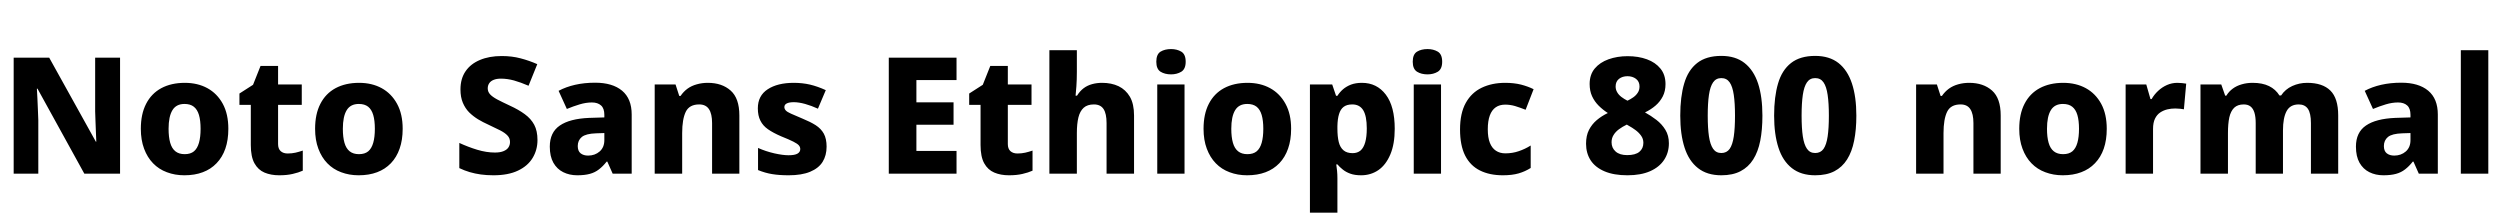 <svg xmlns="http://www.w3.org/2000/svg" xmlns:xlink="http://www.w3.org/1999/xlink" width="369.408" height="32.688"><path fill="black" d="M17.74 8.52L17.74 25.66L12.46 25.66L5.54 13.10L5.45 13.10Q5.50 13.80 5.53 14.60Q5.57 15.41 5.60 16.21Q5.64 17.02 5.66 17.74L5.66 17.74L5.66 25.66L2.02 25.66L2.02 8.52L7.27 8.52L14.16 20.93L14.23 20.93Q14.21 20.26 14.17 19.48Q14.14 18.70 14.11 17.93Q14.09 17.16 14.06 16.46L14.06 16.46L14.06 8.52L17.74 8.52ZM33.74 19.03L33.74 19.03Q33.74 20.69 33.30 21.96Q32.86 23.23 32.00 24.12Q31.15 25.01 29.96 25.45Q28.78 25.90 27.24 25.90L27.24 25.90Q25.85 25.90 24.66 25.45Q23.47 25.01 22.62 24.13Q21.77 23.26 21.29 21.97Q20.81 20.69 20.81 19.03L20.81 19.03Q20.81 16.85 21.59 15.34Q22.37 13.82 23.83 13.03Q25.30 12.24 27.31 12.24L27.31 12.24Q29.21 12.24 30.65 13.03Q32.09 13.82 32.92 15.34Q33.74 16.85 33.74 19.03ZM24.91 19.03L24.91 19.03Q24.91 20.26 25.15 21.10Q25.39 21.94 25.92 22.36Q26.45 22.78 27.29 22.78L27.29 22.78Q28.15 22.78 28.66 22.36Q29.16 21.94 29.40 21.10Q29.64 20.26 29.64 19.03L29.64 19.03Q29.64 17.81 29.40 16.99Q29.16 16.18 28.64 15.77Q28.13 15.36 27.26 15.36L27.26 15.36Q26.04 15.36 25.48 16.28Q24.91 17.21 24.91 19.03ZM42.50 22.68L42.50 22.68Q43.13 22.68 43.66 22.56Q44.18 22.44 44.74 22.25L44.74 22.25L44.74 25.22Q44.09 25.51 43.25 25.70Q42.41 25.90 41.26 25.90L41.26 25.90Q40.03 25.90 39.08 25.50Q38.14 25.10 37.60 24.13Q37.06 23.16 37.06 21.43L37.06 21.43L37.06 15.50L35.38 15.50L35.38 13.82L37.39 12.53L38.50 9.74L41.09 9.74L41.09 12.48L44.59 12.48L44.59 15.50L41.09 15.50L41.09 21.29Q41.09 21.98 41.47 22.33Q41.86 22.68 42.50 22.68ZM59.50 19.03L59.50 19.03Q59.50 20.69 59.05 21.96Q58.61 23.23 57.76 24.12Q56.90 25.01 55.72 25.45Q54.53 25.90 52.99 25.90L52.99 25.90Q51.60 25.90 50.41 25.45Q49.22 25.01 48.37 24.13Q47.52 23.26 47.04 21.97Q46.56 20.69 46.56 19.03L46.56 19.03Q46.56 16.85 47.34 15.34Q48.12 13.82 49.58 13.03Q51.05 12.24 53.06 12.24L53.06 12.24Q54.96 12.24 56.40 13.03Q57.84 13.82 58.67 15.34Q59.50 16.85 59.50 19.03ZM50.66 19.03L50.66 19.03Q50.66 20.26 50.90 21.10Q51.14 21.94 51.67 22.36Q52.20 22.78 53.04 22.78L53.04 22.78Q53.90 22.78 54.41 22.36Q54.91 21.94 55.15 21.10Q55.39 20.26 55.39 19.03L55.39 19.03Q55.39 17.81 55.15 16.99Q54.91 16.18 54.40 15.77Q53.88 15.36 53.02 15.36L53.02 15.36Q51.79 15.36 51.23 16.28Q50.66 17.21 50.66 19.03ZM79.42 20.69L79.42 20.69Q79.42 22.15 78.70 23.34Q77.98 24.53 76.54 25.21Q75.10 25.90 72.91 25.90L72.91 25.90Q71.90 25.90 71.04 25.78Q70.18 25.66 69.40 25.43Q68.62 25.20 67.87 24.84L67.87 24.84L67.87 21.12Q69.17 21.72 70.52 22.13Q71.88 22.54 73.13 22.54L73.13 22.54Q73.92 22.54 74.41 22.33Q74.90 22.13 75.13 21.78Q75.36 21.43 75.36 20.98L75.36 20.98Q75.36 20.42 74.99 20.03Q74.62 19.63 73.90 19.26Q73.18 18.89 72.14 18.41L72.14 18.41Q71.38 18.07 70.64 17.63Q69.91 17.18 69.32 16.60Q68.74 16.01 68.39 15.18Q68.04 14.35 68.04 13.22L68.04 13.22Q68.04 11.62 68.80 10.52Q69.55 9.43 70.92 8.86Q72.29 8.28 74.14 8.28L74.14 8.28Q75.65 8.28 76.92 8.62Q78.19 8.95 79.39 9.48L79.39 9.48L78.10 12.67Q76.94 12.17 75.95 11.89Q74.95 11.62 74.02 11.62L74.02 11.62Q73.37 11.62 72.94 11.80Q72.50 11.98 72.29 12.30Q72.07 12.62 72.07 13.06L72.07 13.06Q72.07 13.56 72.41 13.93Q72.74 14.30 73.46 14.69Q74.18 15.07 75.36 15.62L75.36 15.62Q76.63 16.20 77.54 16.87Q78.46 17.54 78.94 18.44Q79.42 19.34 79.42 20.69ZM87.94 12.22L87.94 12.22Q90.50 12.22 91.92 13.40Q93.34 14.59 93.34 16.92L93.34 16.92L93.34 25.66L90.53 25.66L89.74 23.88L89.64 23.88Q89.09 24.58 88.50 25.03Q87.91 25.49 87.16 25.69Q86.40 25.90 85.30 25.90L85.30 25.90Q84.14 25.90 83.22 25.44Q82.30 24.98 81.77 24.05Q81.24 23.11 81.24 21.67L81.24 21.67Q81.24 19.56 82.72 18.55Q84.19 17.54 87.05 17.42L87.05 17.42L89.30 17.35L89.30 16.97Q89.30 16.01 88.81 15.58Q88.32 15.14 87.46 15.14L87.46 15.14Q86.59 15.14 85.66 15.42Q84.72 15.70 83.76 16.10L83.76 16.10L82.54 13.42Q83.62 12.84 84.98 12.53Q86.35 12.22 87.94 12.22ZM89.30 19.66L88.08 19.70Q86.57 19.75 85.97 20.24Q85.37 20.74 85.37 21.58L85.37 21.58Q85.37 22.32 85.80 22.66Q86.23 22.99 86.90 22.99L86.90 22.99Q87.91 22.99 88.61 22.38Q89.30 21.77 89.30 20.71L89.30 20.71L89.30 19.66ZM104.59 12.24L104.59 12.24Q106.68 12.24 107.96 13.38Q109.25 14.52 109.25 17.06L109.25 17.06L109.25 25.66L105.22 25.66L105.22 18.19Q105.22 16.82 104.76 16.13Q104.30 15.43 103.32 15.43L103.32 15.43Q101.86 15.43 101.33 16.52Q100.80 17.62 100.80 19.66L100.80 19.66L100.80 25.66L96.74 25.66L96.74 12.48L99.82 12.48L100.37 14.18L100.56 14.18Q100.99 13.54 101.59 13.10Q102.19 12.67 102.96 12.46Q103.73 12.24 104.59 12.24ZM122.14 21.67L122.14 21.67Q122.14 22.97 121.55 23.92Q120.96 24.86 119.71 25.38Q118.46 25.90 116.54 25.90L116.54 25.90Q115.15 25.90 114.11 25.73Q113.06 25.56 112.01 25.13L112.01 25.13L112.01 21.86Q113.16 22.37 114.42 22.66Q115.68 22.94 116.52 22.94L116.52 22.94Q117.43 22.94 117.84 22.70Q118.25 22.46 118.25 22.03L118.25 22.03Q118.25 21.72 118.04 21.48Q117.84 21.24 117.23 20.93Q116.62 20.62 115.42 20.14L115.42 20.14Q114.24 19.63 113.48 19.10Q112.73 18.58 112.36 17.83Q111.98 17.09 111.98 16.01L111.98 16.01Q111.98 14.14 113.44 13.19Q114.89 12.24 117.29 12.24L117.29 12.24Q118.56 12.24 119.69 12.50Q120.82 12.77 122.02 13.32L122.02 13.32L120.86 16.06Q119.90 15.62 118.97 15.36Q118.03 15.10 117.29 15.10L117.29 15.10Q116.62 15.10 116.26 15.28Q115.90 15.46 115.90 15.82L115.90 15.82Q115.90 16.08 116.10 16.31Q116.30 16.54 116.89 16.80Q117.48 17.06 118.61 17.54L118.61 17.54Q119.74 18 120.53 18.50Q121.32 19.01 121.73 19.75Q122.14 20.50 122.14 21.67ZM141.34 22.30L141.34 25.66L131.33 25.66L131.33 8.52L141.34 8.52L141.34 11.83L135.41 11.83L135.41 15.12L140.90 15.12L140.90 18.43L135.41 18.43L135.41 22.30L141.34 22.30ZM150.34 22.68L150.34 22.68Q150.96 22.68 151.49 22.56Q152.02 22.44 152.57 22.25L152.57 22.25L152.57 25.22Q151.92 25.51 151.08 25.70Q150.24 25.90 149.09 25.90L149.09 25.90Q147.86 25.90 146.92 25.50Q145.97 25.10 145.43 24.13Q144.89 23.16 144.89 21.43L144.89 21.43L144.89 15.50L143.21 15.50L143.21 13.82L145.22 12.53L146.33 9.74L148.92 9.74L148.92 12.48L152.42 12.48L152.42 15.50L148.92 15.50L148.92 21.29Q148.92 21.98 149.30 22.33Q149.69 22.68 150.34 22.68ZM159.12 7.42L159.12 10.61Q159.12 11.81 159.05 12.76Q158.98 13.70 158.93 14.14L158.93 14.14L159.14 14.14Q159.58 13.44 160.13 13.03Q160.68 12.62 161.38 12.43Q162.07 12.24 162.86 12.24L162.86 12.24Q164.23 12.24 165.29 12.74Q166.34 13.25 166.96 14.30Q167.57 15.36 167.57 17.06L167.57 17.06L167.57 25.66L163.51 25.66L163.51 18.19Q163.51 16.80 163.07 16.12Q162.62 15.43 161.64 15.43L161.64 15.43Q160.68 15.43 160.13 15.92Q159.58 16.42 159.35 17.35Q159.12 18.29 159.12 19.66L159.12 19.66L159.12 25.66L155.06 25.66L155.06 7.42L159.12 7.42ZM171.00 12.48L175.03 12.48L175.03 25.66L171.00 25.66L171.00 12.48ZM173.04 7.25L173.04 7.25Q173.90 7.25 174.55 7.63Q175.20 8.02 175.20 9.12L175.20 9.12Q175.20 10.20 174.55 10.60Q173.90 10.99 173.04 10.99L173.04 10.99Q172.13 10.99 171.49 10.60Q170.86 10.20 170.86 9.12L170.86 9.12Q170.86 8.02 171.49 7.63Q172.13 7.25 173.04 7.25ZM190.78 19.03L190.78 19.03Q190.78 20.69 190.33 21.96Q189.89 23.23 189.04 24.12Q188.18 25.01 187.00 25.45Q185.81 25.90 184.27 25.90L184.27 25.90Q182.88 25.90 181.69 25.45Q180.50 25.01 179.65 24.13Q178.80 23.26 178.32 21.97Q177.84 20.69 177.84 19.03L177.84 19.03Q177.84 16.85 178.62 15.34Q179.40 13.82 180.86 13.03Q182.33 12.24 184.34 12.24L184.34 12.24Q186.24 12.24 187.68 13.03Q189.12 13.82 189.95 15.34Q190.78 16.85 190.78 19.03ZM181.94 19.03L181.94 19.03Q181.94 20.26 182.18 21.10Q182.42 21.94 182.95 22.36Q183.48 22.78 184.32 22.78L184.32 22.78Q185.18 22.78 185.69 22.36Q186.19 21.94 186.43 21.10Q186.67 20.26 186.67 19.03L186.67 19.03Q186.67 17.81 186.43 16.99Q186.19 16.18 185.68 15.77Q185.16 15.36 184.30 15.36L184.30 15.36Q183.07 15.36 182.51 16.28Q181.94 17.21 181.94 19.03ZM201.24 12.24L201.24 12.24Q203.45 12.24 204.77 13.98Q206.09 15.72 206.09 19.03L206.09 19.03Q206.09 21.29 205.44 22.82Q204.79 24.36 203.68 25.13Q202.56 25.90 201.12 25.90L201.12 25.90Q200.18 25.90 199.52 25.66Q198.86 25.42 198.40 25.04Q197.93 24.67 197.62 24.29L197.62 24.29L197.45 24.29Q197.52 24.74 197.57 25.25Q197.62 25.75 197.62 26.33L197.62 26.33L197.62 31.42L193.56 31.42L193.56 12.48L196.85 12.48L197.42 14.16L197.62 14.16Q197.95 13.63 198.44 13.20Q198.94 12.77 199.63 12.50Q200.33 12.24 201.24 12.24ZM199.82 15.43L199.82 15.43Q199.01 15.43 198.54 15.79Q198.07 16.15 197.86 16.86Q197.64 17.57 197.62 18.65L197.62 18.65L197.62 19.01Q197.62 20.18 197.82 20.99Q198.02 21.79 198.52 22.21Q199.01 22.63 199.87 22.63L199.87 22.63Q200.57 22.63 201.04 22.24Q201.50 21.84 201.73 21.02Q201.96 20.21 201.96 18.98L201.96 18.98Q201.96 17.14 201.43 16.28Q200.90 15.43 199.82 15.43ZM208.90 12.48L212.93 12.48L212.93 25.66L208.90 25.66L208.90 12.48ZM210.94 7.25L210.94 7.25Q211.80 7.25 212.45 7.63Q213.10 8.02 213.10 9.12L213.10 9.12Q213.10 10.20 212.45 10.60Q211.80 10.99 210.94 10.99L210.94 10.99Q210.02 10.99 209.39 10.60Q208.75 10.20 208.75 9.12L208.75 9.12Q208.75 8.02 209.39 7.63Q210.02 7.25 210.94 7.25ZM222.07 25.90L222.07 25.90Q220.10 25.90 218.68 25.19Q217.25 24.48 216.49 22.98Q215.74 21.48 215.74 19.13L215.74 19.13Q215.74 16.73 216.59 15.20Q217.44 13.68 218.95 12.96Q220.46 12.24 222.41 12.24L222.41 12.24Q223.70 12.24 224.75 12.50Q225.79 12.77 226.61 13.18L226.61 13.18L225.43 16.22Q224.59 15.89 223.87 15.67Q223.15 15.46 222.41 15.46L222.41 15.46Q221.59 15.46 221.02 15.85Q220.44 16.25 220.14 17.06Q219.84 17.88 219.84 19.10L219.84 19.10Q219.84 20.33 220.15 21.11Q220.46 21.89 221.04 22.27Q221.62 22.66 222.43 22.66L222.43 22.66Q223.49 22.66 224.41 22.34Q225.34 22.03 226.18 21.50L226.18 21.50L226.18 24.82Q225.36 25.34 224.40 25.62Q223.44 25.90 222.07 25.90ZM240.50 8.30L240.50 8.30Q242.09 8.30 243.35 8.76Q244.61 9.22 245.35 10.13Q246.10 11.04 246.10 12.43L246.10 12.43Q246.10 13.46 245.70 14.24Q245.30 15.02 244.63 15.60Q243.96 16.18 243.07 16.61L243.07 16.61Q243.94 17.09 244.75 17.71Q245.57 18.34 246.08 19.18Q246.60 20.02 246.60 21.17L246.60 21.17Q246.60 22.56 245.89 23.63Q245.18 24.70 243.82 25.30Q242.45 25.90 240.48 25.90L240.48 25.90Q238.46 25.90 237.10 25.32Q235.73 24.74 235.04 23.69Q234.36 22.63 234.36 21.24L234.36 21.24Q234.36 20.04 234.79 19.20Q235.22 18.36 235.94 17.75Q236.66 17.14 237.58 16.70L237.58 16.70Q236.83 16.22 236.22 15.61Q235.61 15.00 235.25 14.22Q234.89 13.44 234.89 12.41L234.89 12.41Q234.89 11.04 235.64 10.13Q236.40 9.22 237.68 8.76Q238.97 8.30 240.50 8.30ZM238.13 21.02L238.13 21.02Q238.13 21.86 238.73 22.39Q239.33 22.92 240.43 22.92L240.43 22.92Q241.66 22.92 242.24 22.43Q242.83 21.94 242.83 21.10L242.83 21.10Q242.83 20.50 242.48 20.03Q242.14 19.56 241.64 19.20Q241.15 18.84 240.70 18.60L240.70 18.60L240.38 18.41Q239.74 18.72 239.22 19.10Q238.70 19.49 238.42 19.96Q238.13 20.42 238.13 21.02ZM240.48 11.26L240.48 11.26Q239.74 11.26 239.23 11.65Q238.73 12.05 238.73 12.77L238.73 12.77Q238.73 13.25 238.96 13.63Q239.18 14.02 239.59 14.33Q240.00 14.64 240.48 14.88L240.48 14.88Q240.94 14.66 241.34 14.38Q241.75 14.09 242.00 13.70Q242.26 13.32 242.26 12.77L242.26 12.77Q242.26 12.05 241.74 11.65Q241.22 11.26 240.48 11.26ZM260.42 17.09L260.42 17.09Q260.42 19.18 260.10 20.80Q259.78 22.42 259.06 23.56Q258.34 24.70 257.18 25.30Q256.03 25.90 254.35 25.90L254.35 25.90Q252.24 25.90 250.90 24.84Q249.55 23.78 248.92 21.82Q248.28 19.85 248.28 17.09L248.28 17.09Q248.28 14.30 248.86 12.34Q249.43 10.37 250.78 9.31Q252.12 8.26 254.35 8.26L254.35 8.26Q256.44 8.26 257.78 9.31Q259.13 10.37 259.78 12.34Q260.42 14.30 260.42 17.09ZM252.34 17.09L252.34 17.09Q252.34 18.94 252.52 20.15Q252.70 21.36 253.13 21.98Q253.56 22.61 254.35 22.61L254.35 22.61Q255.14 22.61 255.58 22.00Q256.01 21.38 256.19 20.16Q256.37 18.94 256.37 17.09L256.37 17.09Q256.37 15.26 256.19 14.03Q256.01 12.79 255.58 12.17Q255.14 11.54 254.35 11.54L254.35 11.54Q253.56 11.54 253.13 12.17Q252.70 12.79 252.52 14.02Q252.34 15.24 252.34 17.09ZM274.30 17.09L274.30 17.09Q274.30 19.18 273.97 20.80Q273.65 22.42 272.93 23.56Q272.21 24.70 271.06 25.30Q269.90 25.90 268.22 25.90L268.22 25.90Q266.11 25.90 264.77 24.84Q263.42 23.78 262.79 21.82Q262.15 19.85 262.15 17.09L262.15 17.09Q262.15 14.30 262.73 12.34Q263.30 10.37 264.65 9.31Q265.99 8.26 268.22 8.26L268.22 8.26Q270.31 8.26 271.66 9.31Q273.00 10.37 273.65 12.34Q274.30 14.30 274.30 17.09ZM266.21 17.09L266.21 17.09Q266.21 18.94 266.39 20.15Q266.57 21.36 267.00 21.98Q267.43 22.61 268.22 22.61L268.22 22.61Q269.02 22.61 269.45 22.00Q269.88 21.38 270.06 20.16Q270.24 18.94 270.24 17.09L270.24 17.09Q270.24 15.26 270.06 14.03Q269.88 12.79 269.45 12.17Q269.02 11.54 268.22 11.54L268.22 11.54Q267.43 11.54 267.00 12.17Q266.57 12.79 266.39 14.02Q266.21 15.24 266.21 17.09ZM290.98 12.24L290.98 12.24Q293.06 12.24 294.35 13.38Q295.63 14.52 295.63 17.06L295.63 17.06L295.63 25.66L291.60 25.66L291.60 18.19Q291.60 16.82 291.14 16.13Q290.69 15.43 289.70 15.43L289.70 15.43Q288.24 15.43 287.71 16.52Q287.18 17.62 287.18 19.66L287.18 19.66L287.18 25.66L283.13 25.66L283.13 12.48L286.20 12.48L286.75 14.18L286.94 14.18Q287.38 13.54 287.98 13.10Q288.58 12.67 289.34 12.46Q290.11 12.24 290.98 12.24ZM311.30 19.03L311.30 19.03Q311.30 20.69 310.86 21.96Q310.42 23.23 309.56 24.12Q308.71 25.01 307.52 25.45Q306.34 25.90 304.80 25.90L304.80 25.90Q303.41 25.90 302.22 25.45Q301.03 25.01 300.18 24.13Q299.33 23.26 298.85 21.97Q298.37 20.69 298.37 19.03L298.37 19.03Q298.37 16.85 299.15 15.34Q299.93 13.82 301.39 13.03Q302.86 12.24 304.87 12.24L304.87 12.24Q306.77 12.24 308.21 13.03Q309.65 13.82 310.48 15.34Q311.30 16.85 311.30 19.03ZM302.47 19.03L302.47 19.03Q302.47 20.26 302.71 21.10Q302.95 21.94 303.48 22.36Q304.01 22.78 304.85 22.78L304.85 22.78Q305.71 22.78 306.22 22.36Q306.72 21.94 306.96 21.10Q307.20 20.26 307.20 19.03L307.20 19.03Q307.20 17.81 306.96 16.99Q306.72 16.18 306.20 15.77Q305.69 15.36 304.82 15.36L304.82 15.36Q303.60 15.36 303.04 16.28Q302.47 17.21 302.47 19.03ZM321.74 12.24L321.74 12.24Q322.06 12.24 322.44 12.28Q322.82 12.31 323.04 12.36L323.04 12.36L322.70 16.15Q322.49 16.10 322.15 16.07Q321.82 16.03 321.41 16.03L321.41 16.03Q320.83 16.03 320.26 16.16Q319.68 16.30 319.20 16.62Q318.72 16.94 318.43 17.53Q318.14 18.12 318.14 19.06L318.14 19.06L318.14 25.66L314.09 25.66L314.09 12.48L317.14 12.48L317.76 14.64L317.93 14.64Q318.31 13.97 318.89 13.43Q319.46 12.89 320.20 12.56Q320.93 12.24 321.74 12.24ZM340.92 12.24L340.92 12.24Q343.18 12.24 344.34 13.38Q345.50 14.52 345.50 17.06L345.50 17.06L345.50 25.66L341.47 25.66L341.47 18.19Q341.47 16.75 341.03 16.09Q340.58 15.43 339.67 15.43L339.67 15.43Q338.40 15.43 337.87 16.43Q337.34 17.42 337.34 19.27L337.34 19.27L337.34 25.66L333.31 25.66L333.31 18.19Q333.31 17.26 333.12 16.64Q332.93 16.03 332.54 15.73Q332.16 15.43 331.54 15.43L331.54 15.43Q330.65 15.43 330.13 15.92Q329.62 16.42 329.41 17.35Q329.21 18.29 329.21 19.66L329.21 19.66L329.21 25.66L325.15 25.66L325.15 12.48L328.22 12.48L328.80 14.14L328.97 14.14Q329.35 13.51 329.93 13.09Q330.50 12.67 331.25 12.46Q331.99 12.24 332.86 12.24L332.86 12.24Q334.30 12.24 335.28 12.72Q336.26 13.20 336.82 14.11L336.82 14.11L337.06 14.11Q337.68 13.18 338.71 12.71Q339.74 12.24 340.92 12.24ZM354.82 12.22L354.82 12.22Q357.38 12.22 358.80 13.40Q360.22 14.59 360.22 16.92L360.22 16.92L360.22 25.66L357.41 25.66L356.62 23.88L356.52 23.88Q355.97 24.58 355.38 25.03Q354.79 25.49 354.04 25.69Q353.28 25.90 352.18 25.90L352.18 25.90Q351.02 25.90 350.10 25.44Q349.18 24.98 348.65 24.05Q348.12 23.11 348.12 21.67L348.12 21.67Q348.12 19.56 349.60 18.55Q351.07 17.54 353.93 17.42L353.93 17.42L356.18 17.35L356.18 16.97Q356.18 16.01 355.69 15.58Q355.20 15.14 354.34 15.14L354.34 15.14Q353.47 15.14 352.54 15.42Q351.60 15.70 350.64 16.10L350.64 16.10L349.42 13.42Q350.50 12.84 351.86 12.53Q353.23 12.22 354.82 12.22ZM356.18 19.66L354.96 19.70Q353.45 19.75 352.85 20.24Q352.25 20.74 352.25 21.58L352.25 21.58Q352.25 22.32 352.68 22.66Q353.11 22.99 353.78 22.99L353.78 22.99Q354.79 22.99 355.49 22.38Q356.18 21.77 356.18 20.71L356.18 20.71L356.18 19.66ZM367.68 7.42L367.68 25.66L363.62 25.66L363.62 7.42L367.68 7.42Z"/></svg>